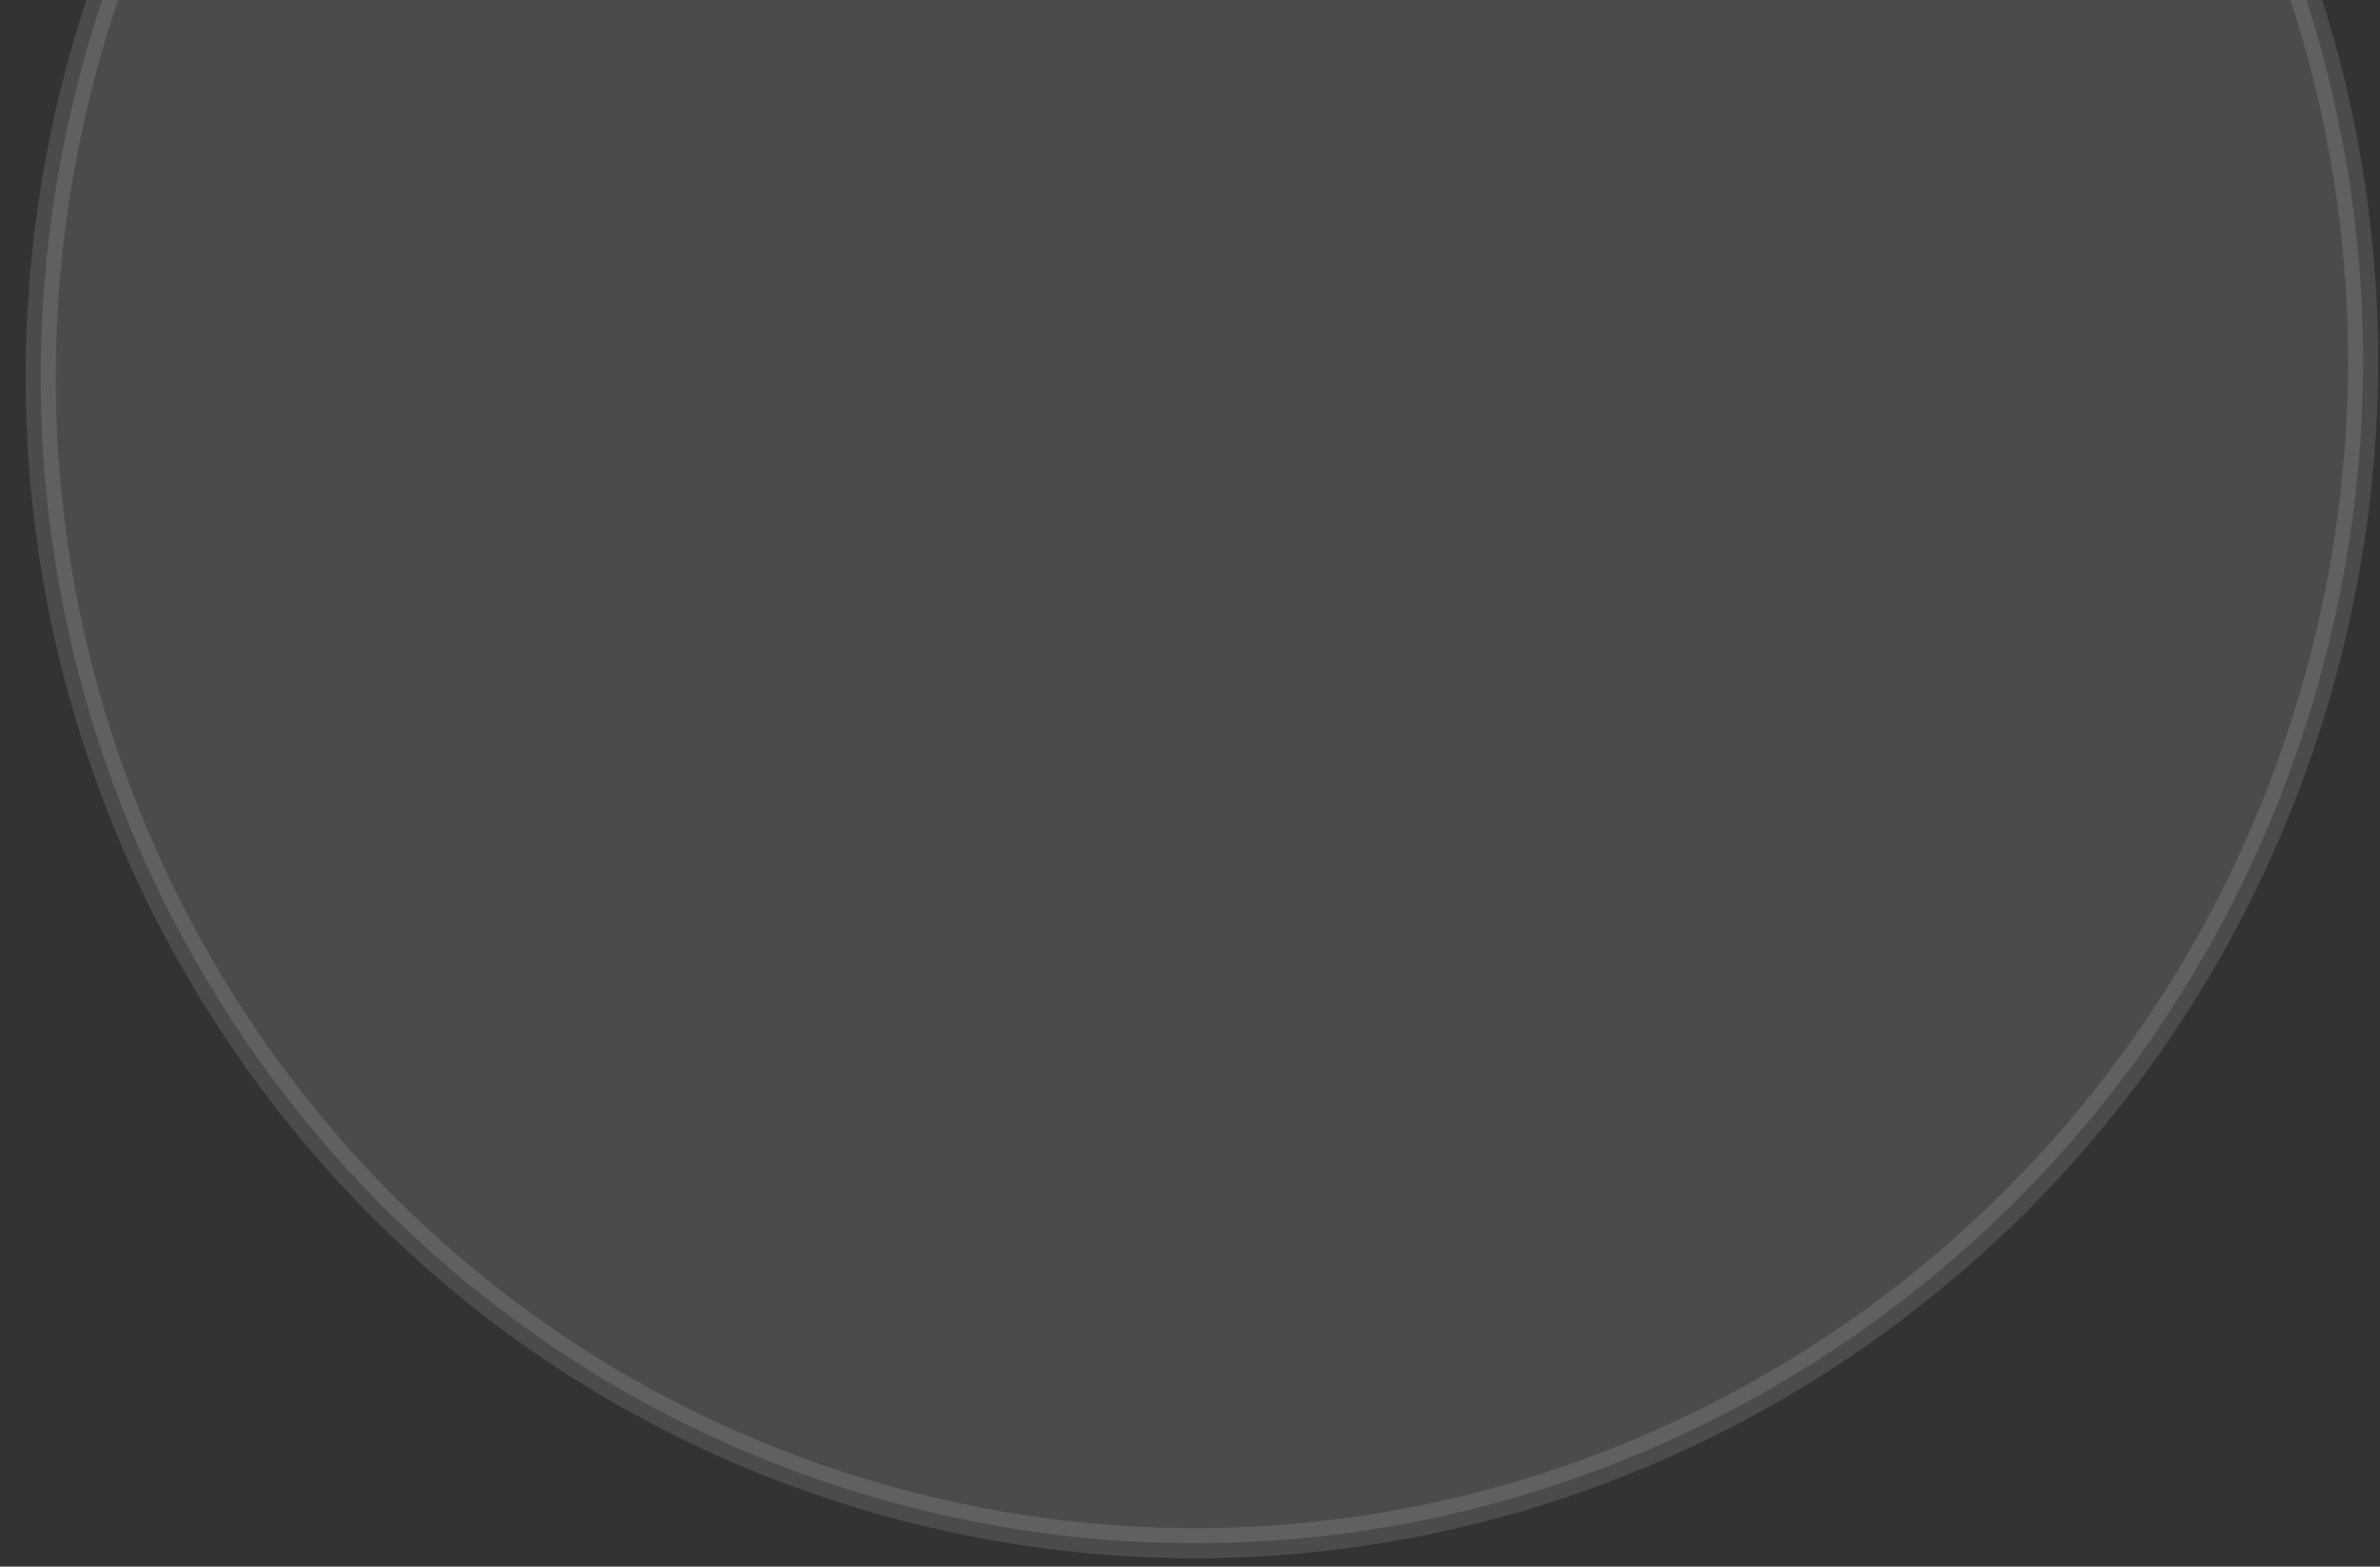 <svg width="79" height="52" viewBox="0 0 79 52" fill="none" xmlns="http://www.w3.org/2000/svg">
<rect x="0" y="0" width="79" height="52" fill="#333333" stroke="none"/>
<path opacity="0.12" d="M77.082 22.212C71.506 43.023 50.333 55.421 29.8 49.919C9.267 44.417 -2.87 23.095 2.706 2.283C8.282 -18.527 29.455 -30.925 49.988 -25.423C70.521 -19.921 82.659 1.402 77.082 22.212Z" fill="white" stroke="white"/>
</svg>
